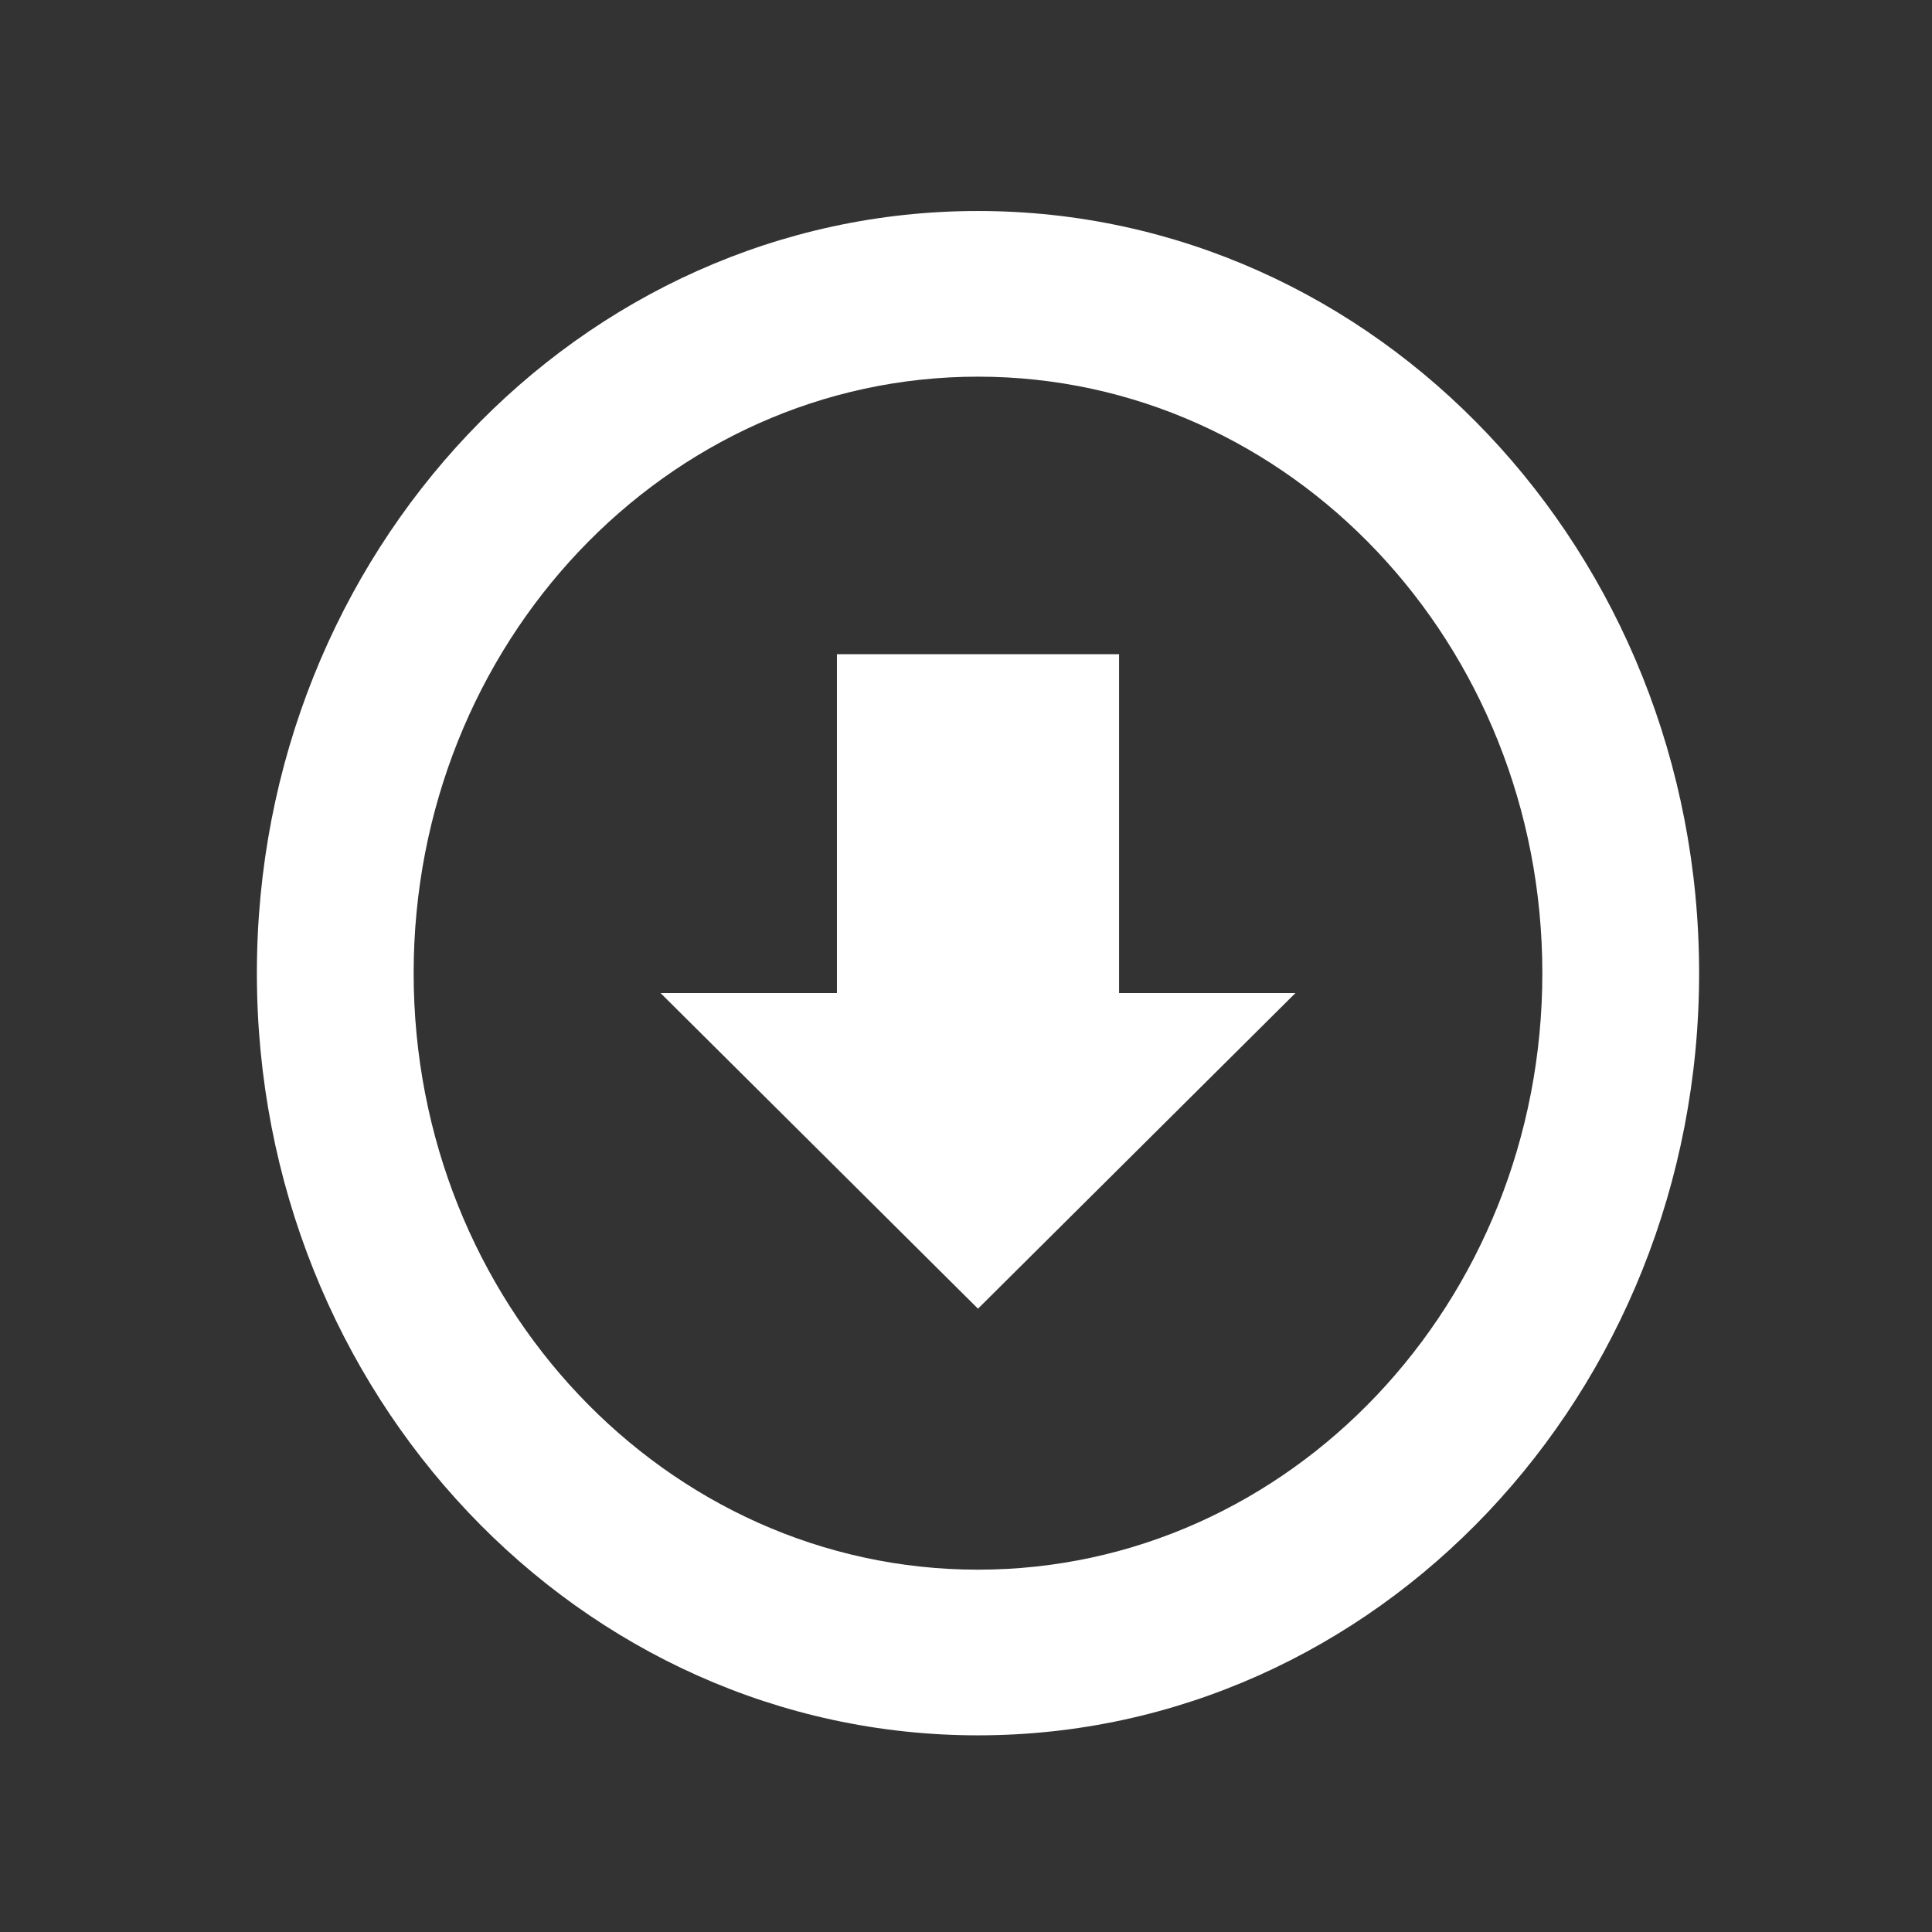 <?xml version="1.0" encoding="UTF-8" standalone="no"?>
<!-- Created with Inkscape (http://www.inkscape.org/) -->

<svg
   xmlns:dc="http://purl.org/dc/elements/1.1/"
   xmlns:cc="http://creativecommons.org/ns#"
   xmlns:rdf="http://www.w3.org/1999/02/22-rdf-syntax-ns#"
   xmlns:svg="http://www.w3.org/2000/svg"
   xmlns="http://www.w3.org/2000/svg"
   xmlns:sodipodi="http://sodipodi.sourceforge.net/DTD/sodipodi-0.dtd"
   xmlns:inkscape="http://www.inkscape.org/namespaces/inkscape"
   width="48"
   height="48"
   id="svg1239"
   version="1.1"
   inkscape:version="0.48.4 r9939"
   sodipodi:docname="folder-download.svg">
  <rect width="100%" height="100%" fill="#333333" stroke="none"/>
  <defs
     id="defs1241" />
  <sodipodi:namedview
     id="base"
     pagecolor="#ffffff"
     bordercolor="#666666"
     borderopacity="1.0"
     inkscape:pageopacity="0.0"
     inkscape:pageshadow="2"
     inkscape:zoom="6.3678815"
     inkscape:cx="25.789523"
     inkscape:cy="20.68026"
     inkscape:document-units="px"
     inkscape:current-layer="layer1"
     showgrid="false"
     fit-margin-top="0"
     fit-margin-left="0"
     fit-margin-right="0"
     fit-margin-bottom="0"
     inkscape:window-width="1360"
     inkscape:window-height="717"
     inkscape:window-x="0"
     inkscape:window-y="24"
     inkscape:window-maximized="1"
     showguides="false" />
  <g
     inkscape:label="Capa 1"
     inkscape:groupmode="layer"
     id="layer1"
     transform="translate(-644.571,-419.791)">
    <g
       style="fill:#ffffff;fill-opacity:1"
       id="icomoon-ignore"
       transform="matrix(1.947,0,0,2.058,649.396,423.387)" />
    <path
       style="fill:#ffffff;fill-opacity:1"
       inkscape:connector-curvature="0"
       d="m 668.869,425.033 c -9.894,0 -17.916,8.478 -17.916,18.936 0,10.458 8.021,18.936 17.916,18.936 9.894,0 17.916,-8.478 17.916,-18.936 0,-10.458 -8.021,-18.936 -17.916,-18.936 z m 0,33.756 c -7.745,0 -14.021,-6.636 -14.021,-14.82 0,-8.184 6.276,-14.82 14.021,-14.82 7.745,0 14.021,6.636 14.021,14.82 0,8.184 -6.276,14.82 -14.021,14.82 z m 3.505,-22.744 h -7.01 v 8.418 h -4.382 l 7.887,7.842 7.887,-7.842 h -4.382 v -8.418 z"
       id="path3076" />
  </g>
</svg>
